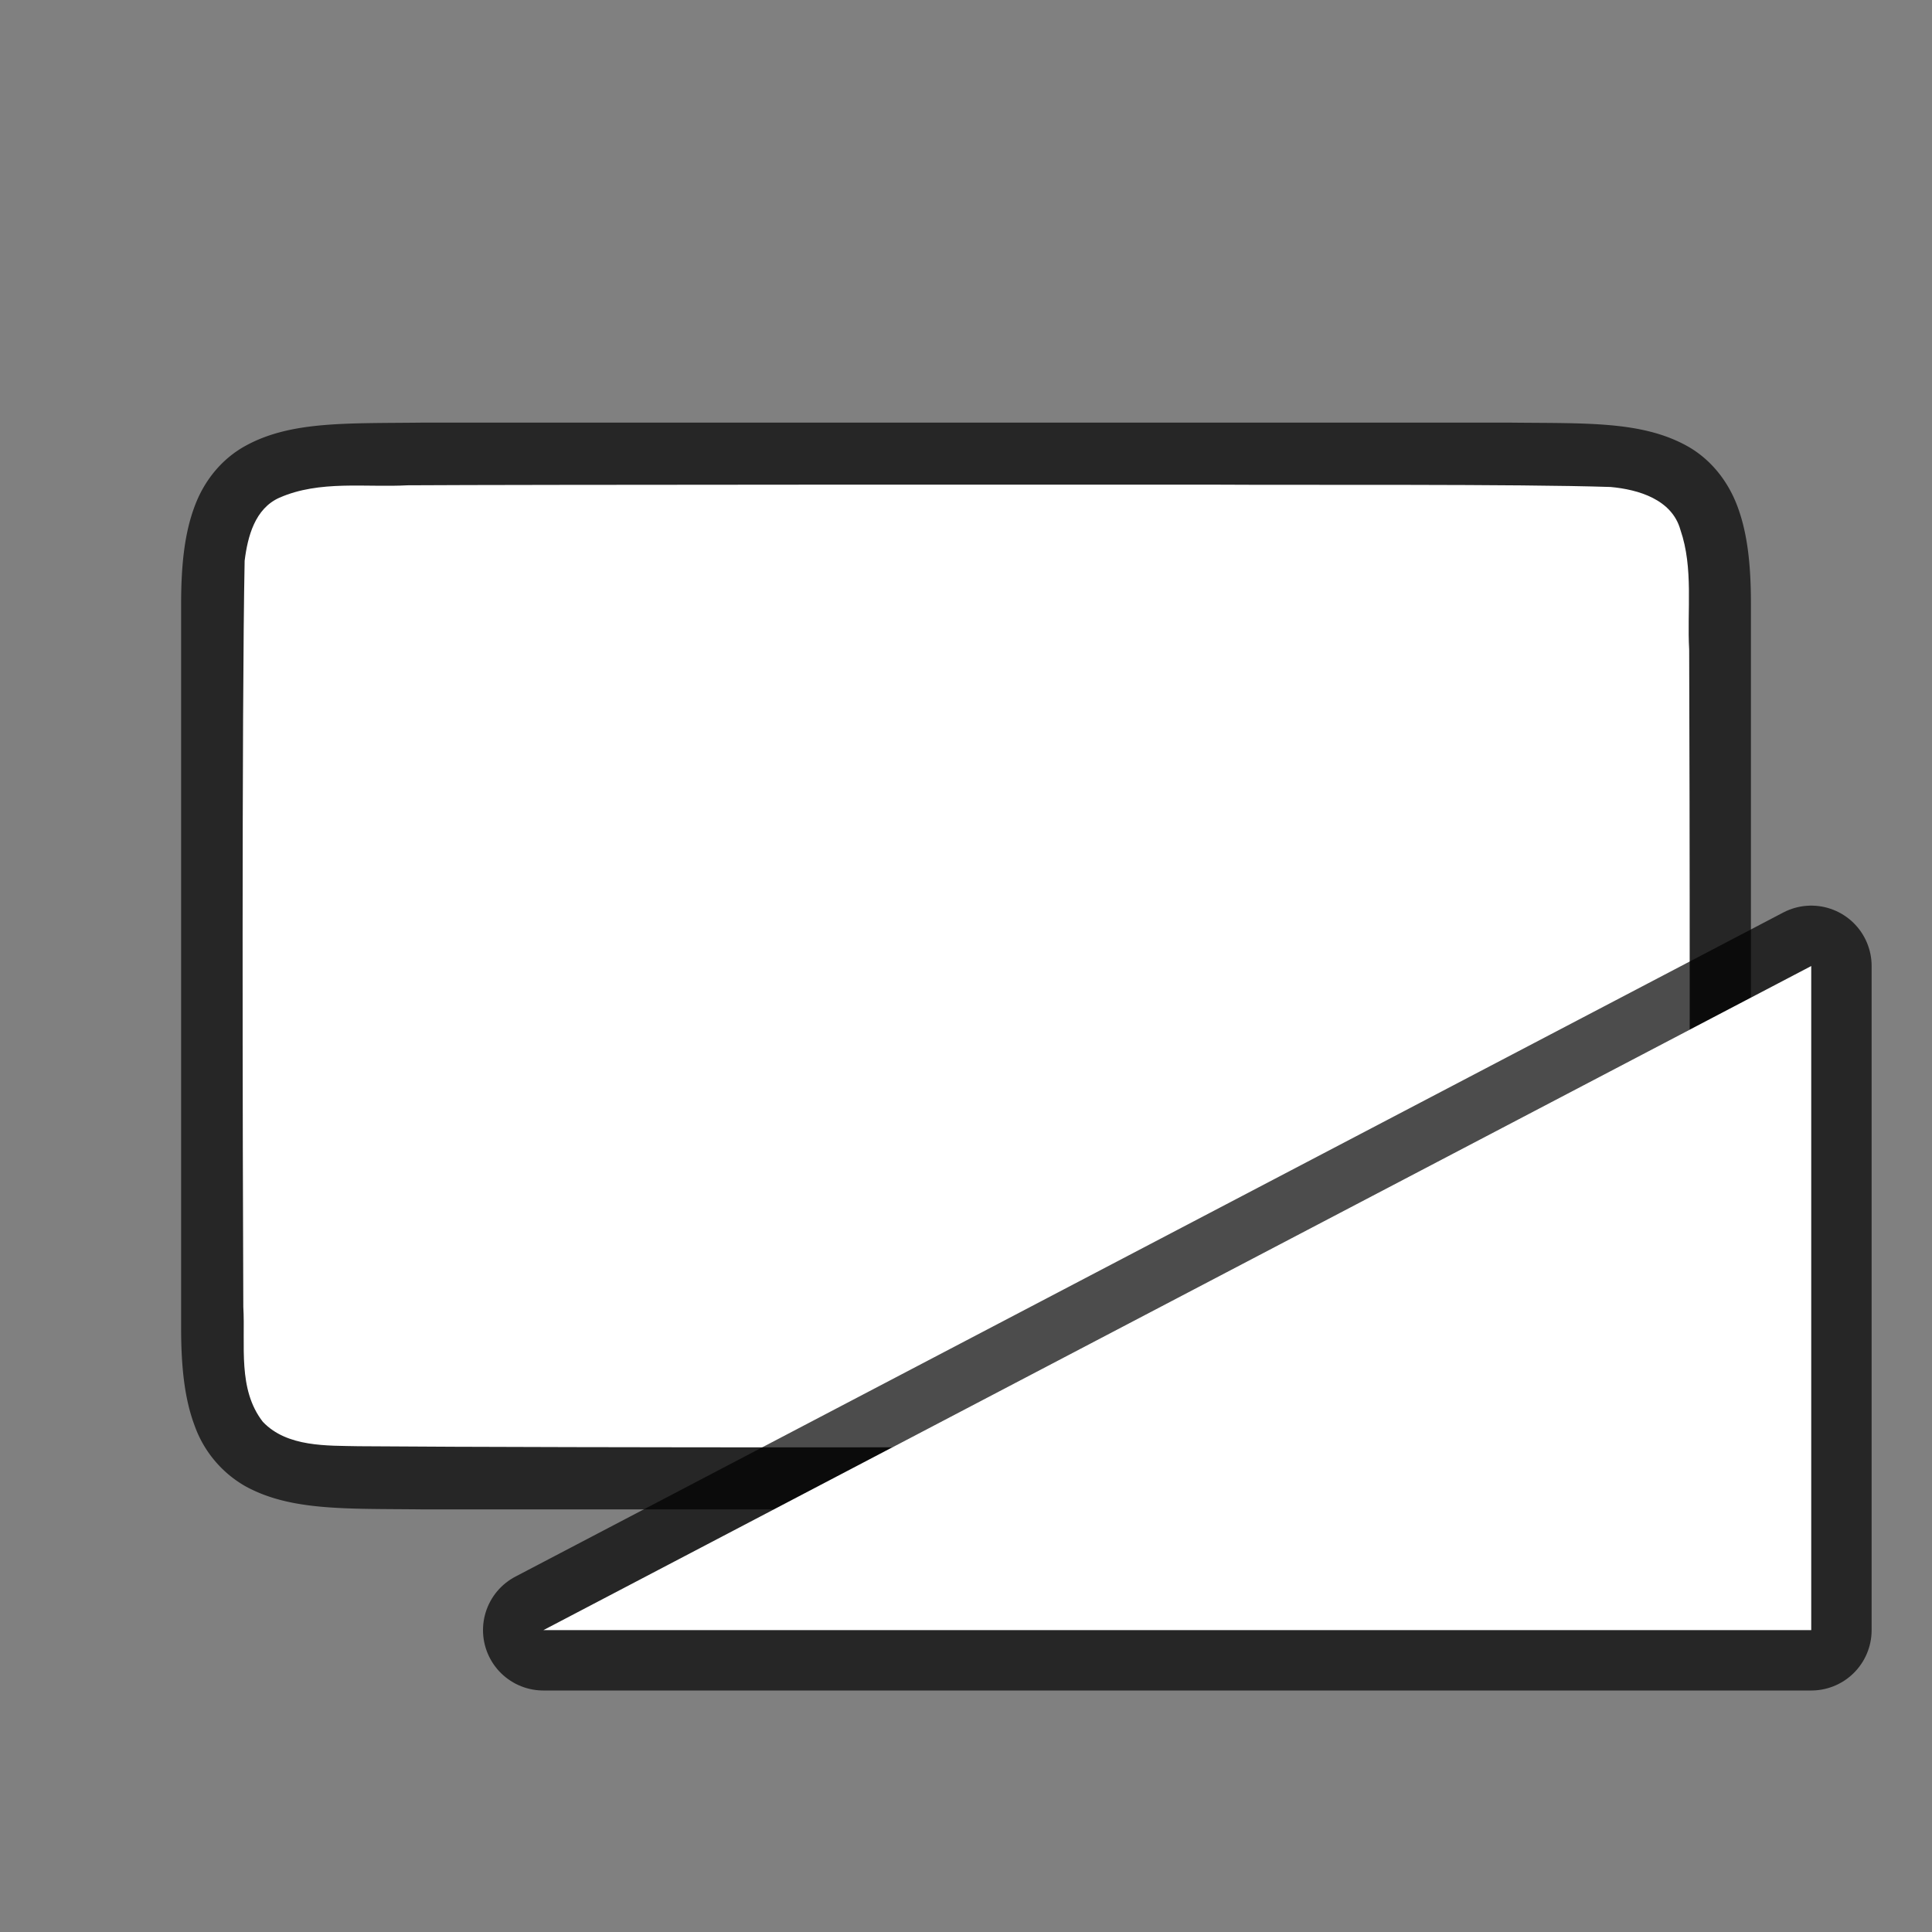 <svg xmlns="http://www.w3.org/2000/svg" viewBox="0 0 32 32"><rect x="0" y="0" width="32" height="32" fill="#808080" stroke="none"/><path d="M25.007 7c1.258.014 2.178-.03 2.931.384.377.208.673.56.838.999.165.438.225.96.225 1.617v12c0 .658-.06 1.179-.225 1.617a1.875 1.875 0 0 1-.838.997c-.753.415-1.673.371-2.931.386H6.994c-1.258-.014-2.179.03-2.931-.384a1.88 1.88 0 0 1-.838-.999C3.06 23.18 3 22.657 3 22V10c0-.658.06-1.179.225-1.617.164-.44.461-.789.838-.997.752-.415 1.673-.371 2.931-.386h18.009z" style="font-style:normal;font-variant:normal;font-weight:400;font-stretch:normal;font-size:15px;line-height:125%;font-family:Ubuntu;-inkscape-font-specification:Ubuntu;text-align:center;letter-spacing:0;word-spacing:0;writing-mode:lr-tb;text-anchor:middle;display:inline;opacity:.7;fill:#000;fill-opacity:1;stroke:none;stroke-width:1"/><path d="M20.017 8.027c1.557.01 5.11-.012 6.66.039.461.042 1.016.206 1.156.71.219.635.108 1.333.145 1.982.008 2.297.023 9.596-.021 11.885-.04.462-.203 1.013-.699 1.164-.632.225-1.284.123-1.936.154-1.424.007-10.851.011-12.277.012-1.704 0-5.408-.005-7.107-.019-.512-.012-1.184.02-1.585-.405-.42-.54-.287-1.268-.323-1.904-.011-2.444-.027-9.911.022-12.357.05-.402.17-.863.575-1.044.669-.294 1.427-.168 2.126-.206 1.755-.012 11.51-.012 13.264-.011z" style="opacity:1;vector-effect:none;fill:#fff;fill-opacity:1;stroke:none;stroke-width:1;stroke-linecap:round;stroke-linejoin:bevel;stroke-miterlimit:4;stroke-dasharray:none;stroke-dashoffset:0;stroke-opacity:1"/><path d="m9 27 21-11v11z" style="opacity:.7;fill:#000;fill-opacity:1;stroke:#000;stroke-width:2;stroke-linecap:butt;stroke-linejoin:round;stroke-miterlimit:4;stroke-dasharray:none;stroke-opacity:1"/><path style="fill:#fff;fill-opacity:1;stroke:none;stroke-width:1px;stroke-linecap:butt;stroke-linejoin:miter;stroke-opacity:1" d="m9 27 21-11v11z"/></svg>